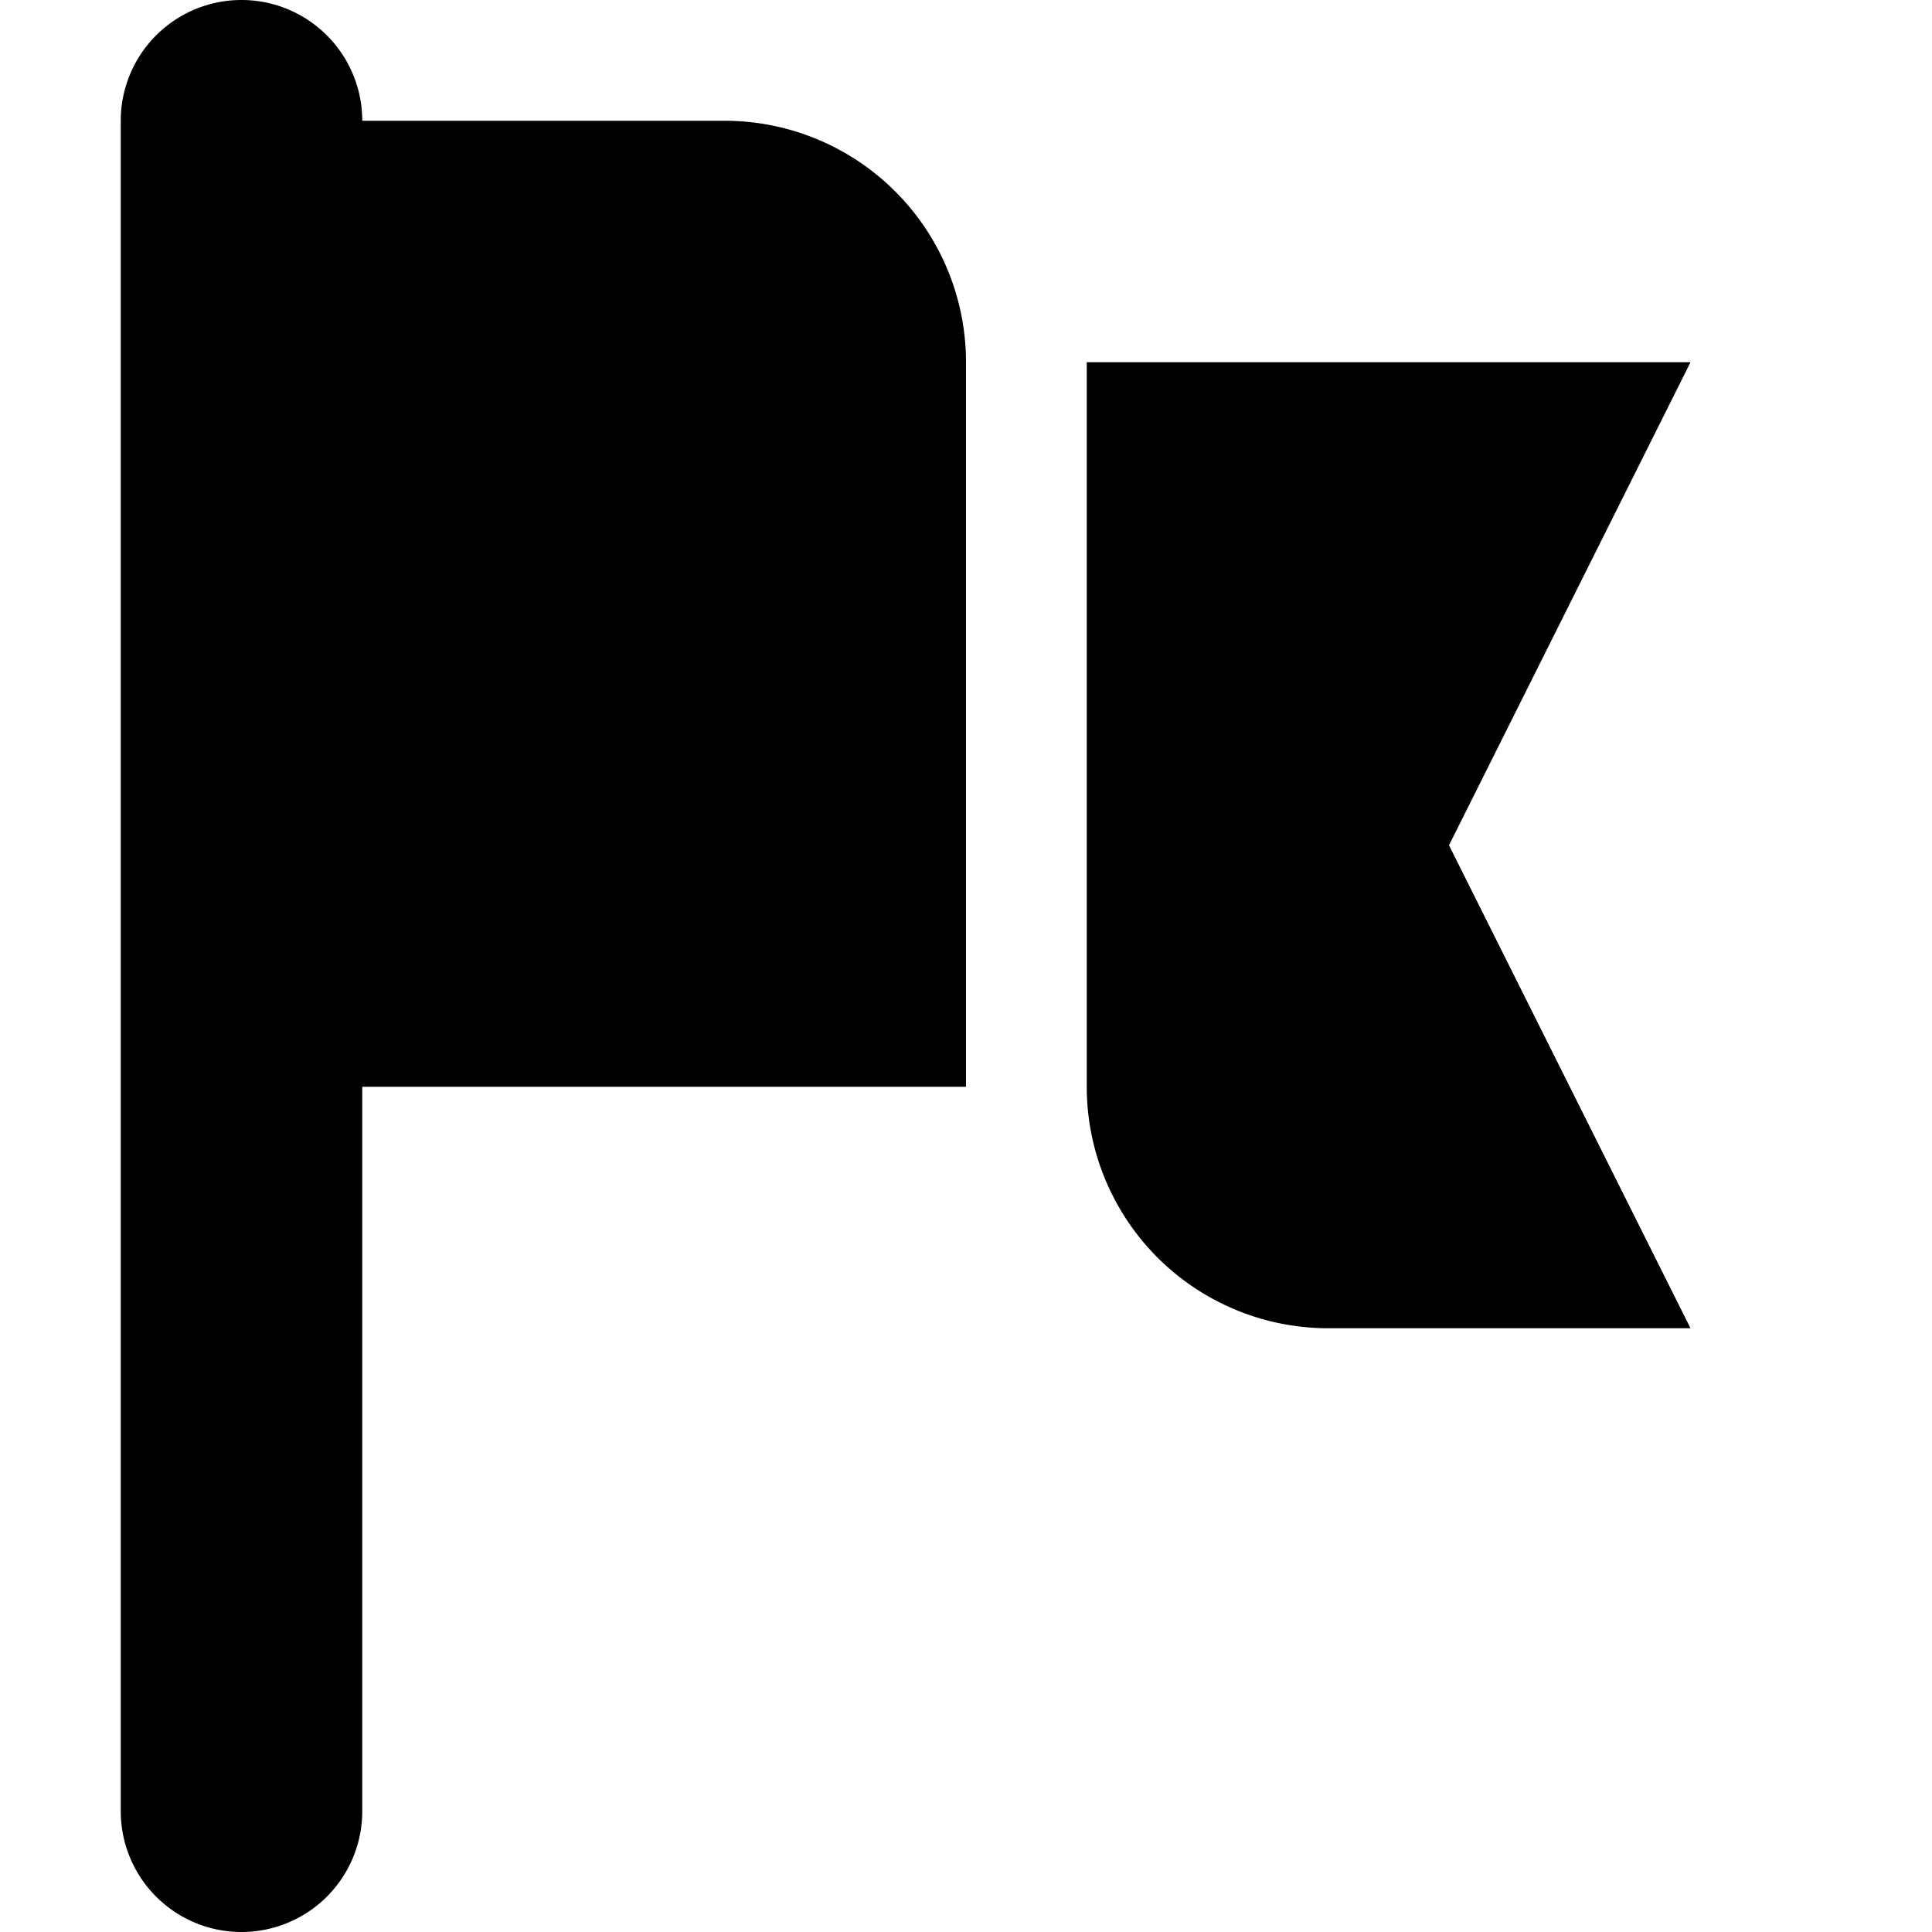 <svg width="16" height="16" fill="none" xmlns="http://www.w3.org/2000/svg">
  <path fill-rule="evenodd" clip-rule="evenodd" d="M14 3H9v6a2 2 0 002 2h3l-2-4 2-4zM8 3v6H3v6a1 1 0 11-2 0V1a1 1 0 112 0h3a2 2 0 012 2z" fill="#000"/>
</svg>
